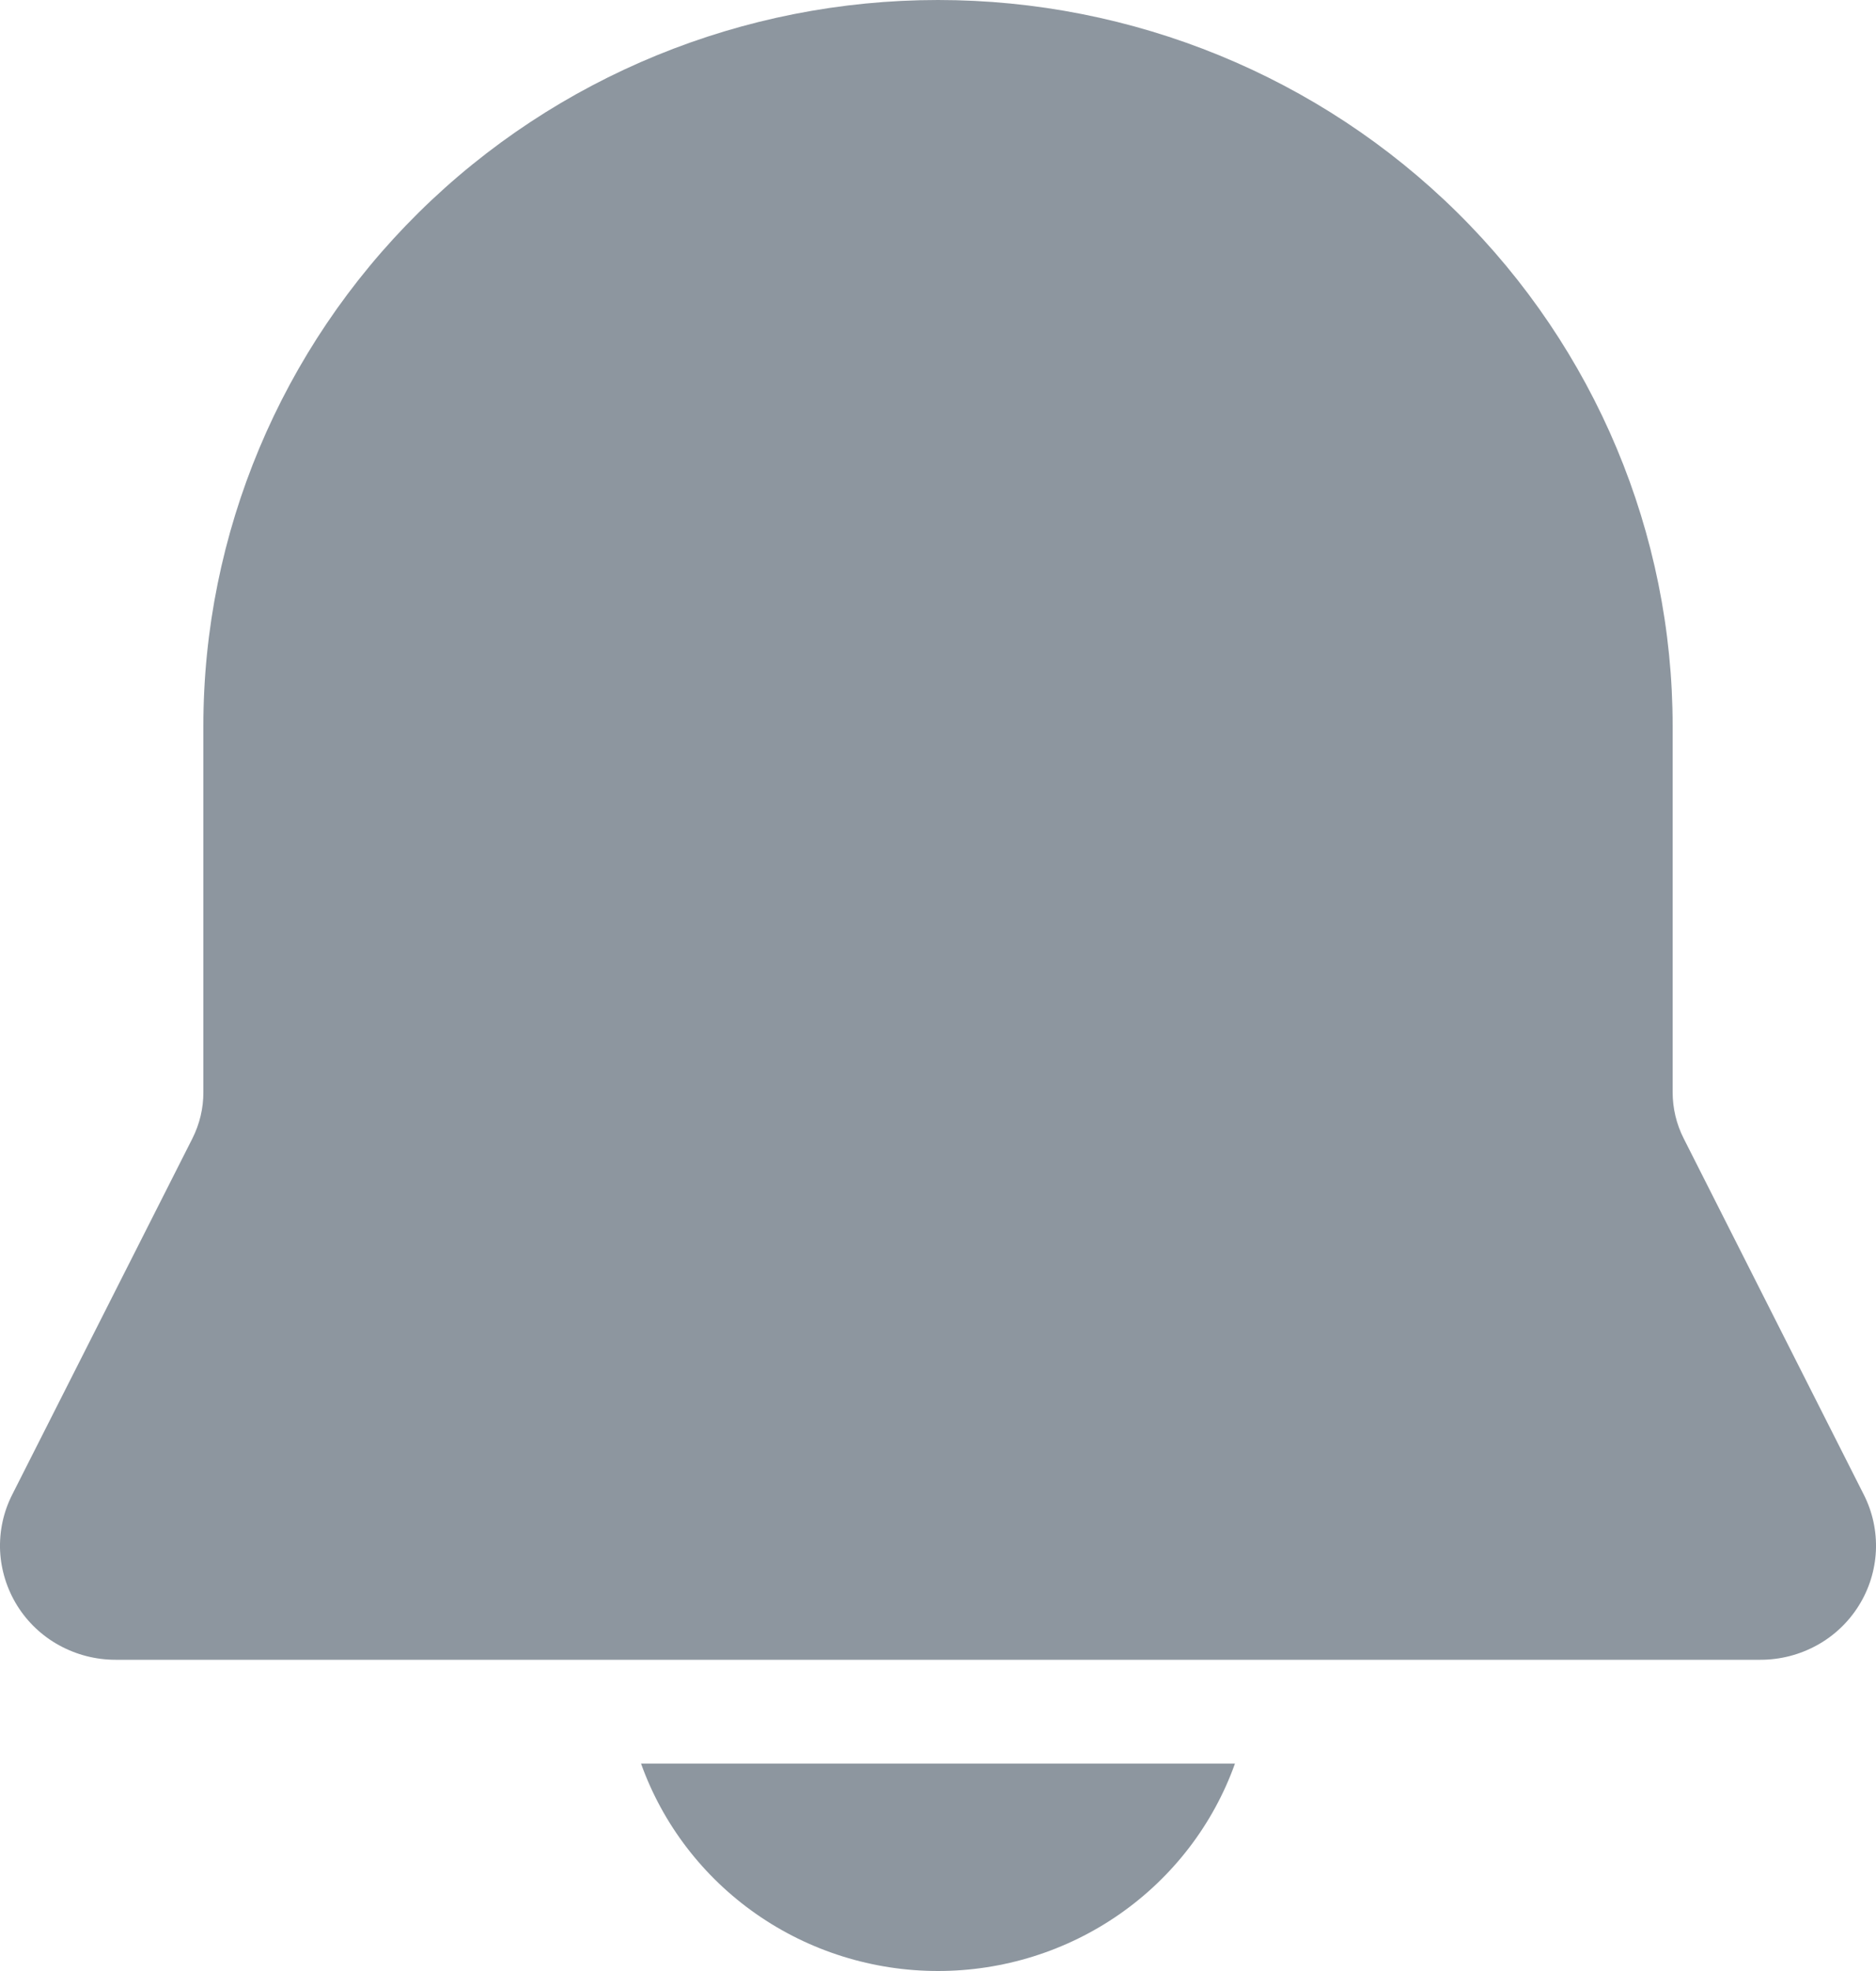<svg width="20" height="21" viewBox="0 0 20 21" fill="none" xmlns="http://www.w3.org/2000/svg">
<path d="M10 0C7.923 0 5.931 0.815 4.462 2.266C2.994 3.717 2.168 5.685 2.168 7.737V11.636C2.169 11.808 2.128 11.977 2.051 12.13L0.13 15.925C0.036 16.11 -0.008 16.316 0.001 16.523C0.011 16.73 0.074 16.931 0.184 17.108C0.294 17.284 0.448 17.43 0.631 17.53C0.815 17.631 1.021 17.684 1.231 17.684H18.769C18.979 17.684 19.185 17.631 19.369 17.53C19.552 17.43 19.706 17.284 19.816 17.108C19.927 16.931 19.989 16.73 19.999 16.523C20.008 16.316 19.964 16.11 19.87 15.925L17.95 12.13C17.872 11.977 17.832 11.808 17.832 11.636V7.737C17.832 5.685 17.006 3.717 15.538 2.266C14.069 0.815 12.077 0 10 0ZM10 21C9.306 21 8.628 20.788 8.061 20.392C7.494 19.996 7.065 19.436 6.834 18.79H13.166C12.935 19.436 12.506 19.996 11.939 20.392C11.372 20.788 10.694 21 10 21Z" fill="#8D969F"/>
</svg>
